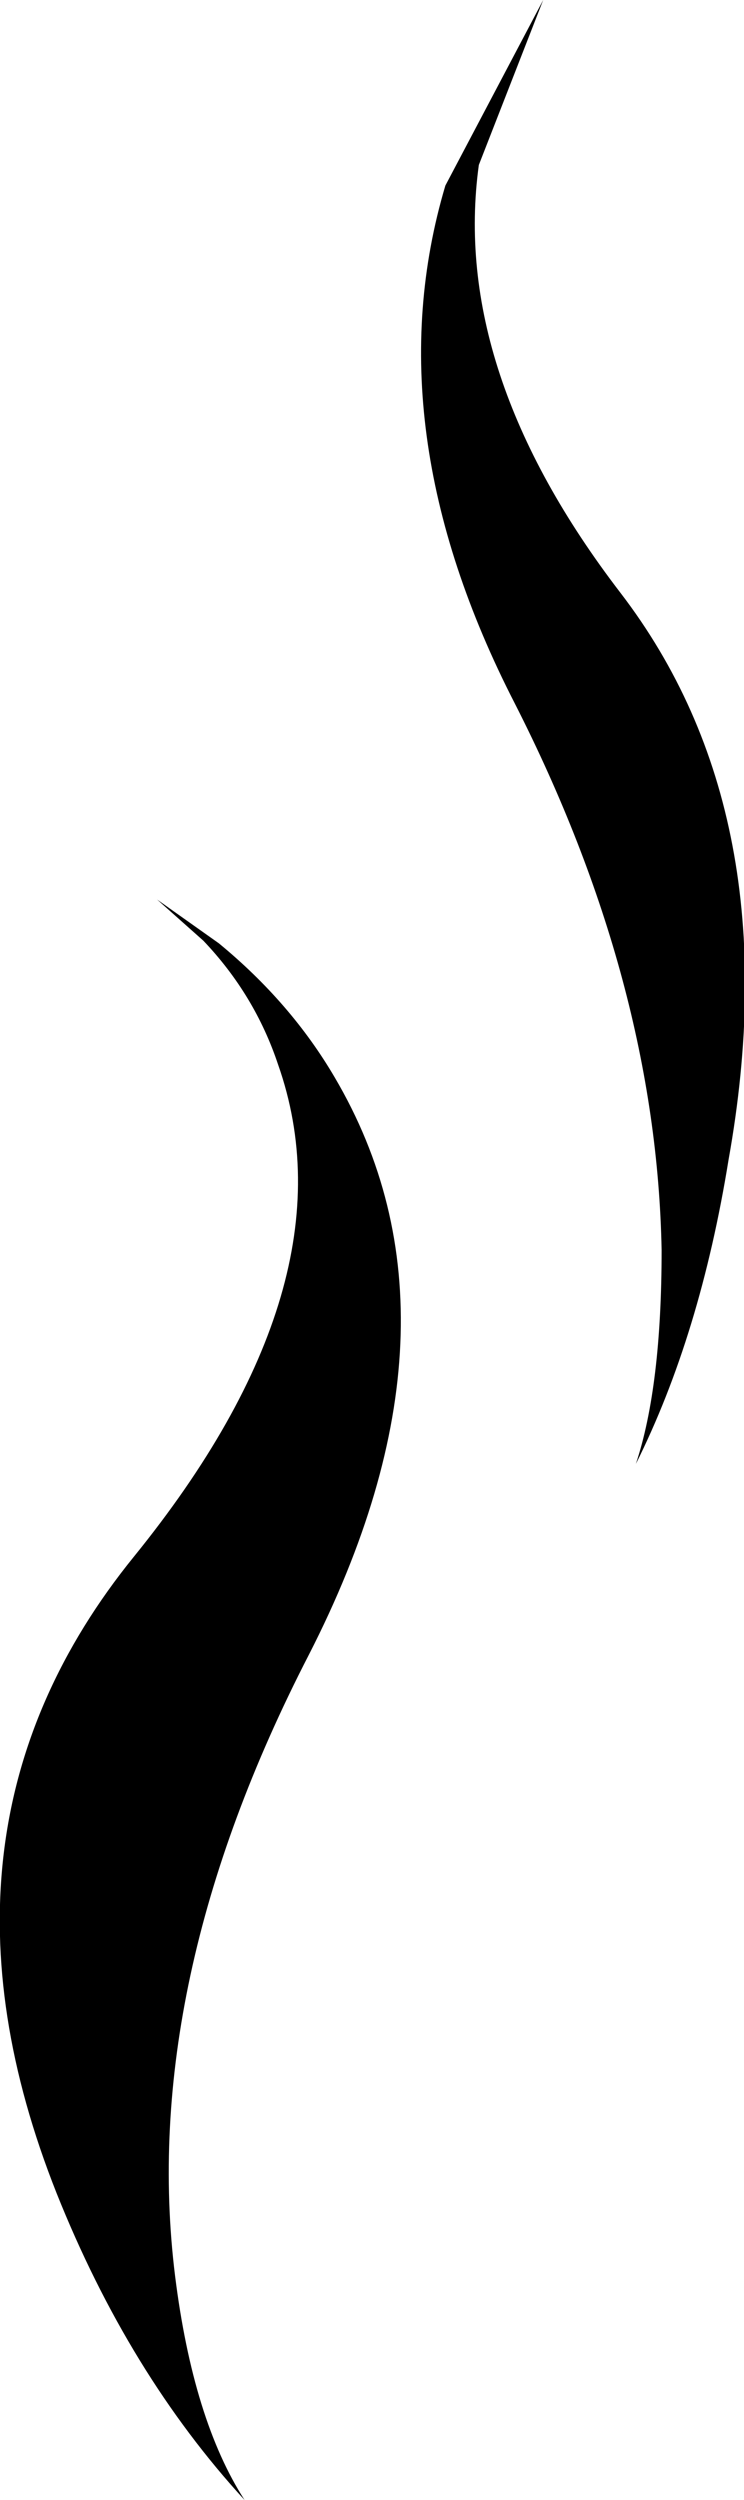 <?xml version="1.0" encoding="UTF-8" standalone="no"?>
<svg xmlns:xlink="http://www.w3.org/1999/xlink" height="48.5px" width="14.45px" xmlns="http://www.w3.org/2000/svg">
  <g transform="matrix(1.0, 0.0, 0.0, 1.0, 7.2, 24.25)">
    <path d="M-0.7 -3.35 Q2.1 1.4 -1.2 7.85 -4.5 14.25 -3.8 19.9 -3.45 22.7 -2.45 24.25 -4.7 21.8 -6.1 18.3 -8.9 11.25 -4.6 5.95 -0.3 0.65 -1.8 -3.6 -2.25 -4.95 -3.25 -6.0 L-4.15 -6.8 -2.95 -5.95 Q-1.55 -4.8 -0.7 -3.35" fill="#000000" fill-rule="evenodd" stroke="none"/>
    <path d="M1.45 -20.65 L3.35 -24.25 2.1 -21.05 Q1.55 -17.05 4.85 -12.75 8.15 -8.45 6.95 -1.75 6.4 1.65 5.15 4.15 5.65 2.65 5.65 0.0 5.55 -5.2 2.8 -10.6 0.05 -15.95 1.45 -20.65" fill="#000000" fill-rule="evenodd" stroke="none"/>
  </g>
</svg>
